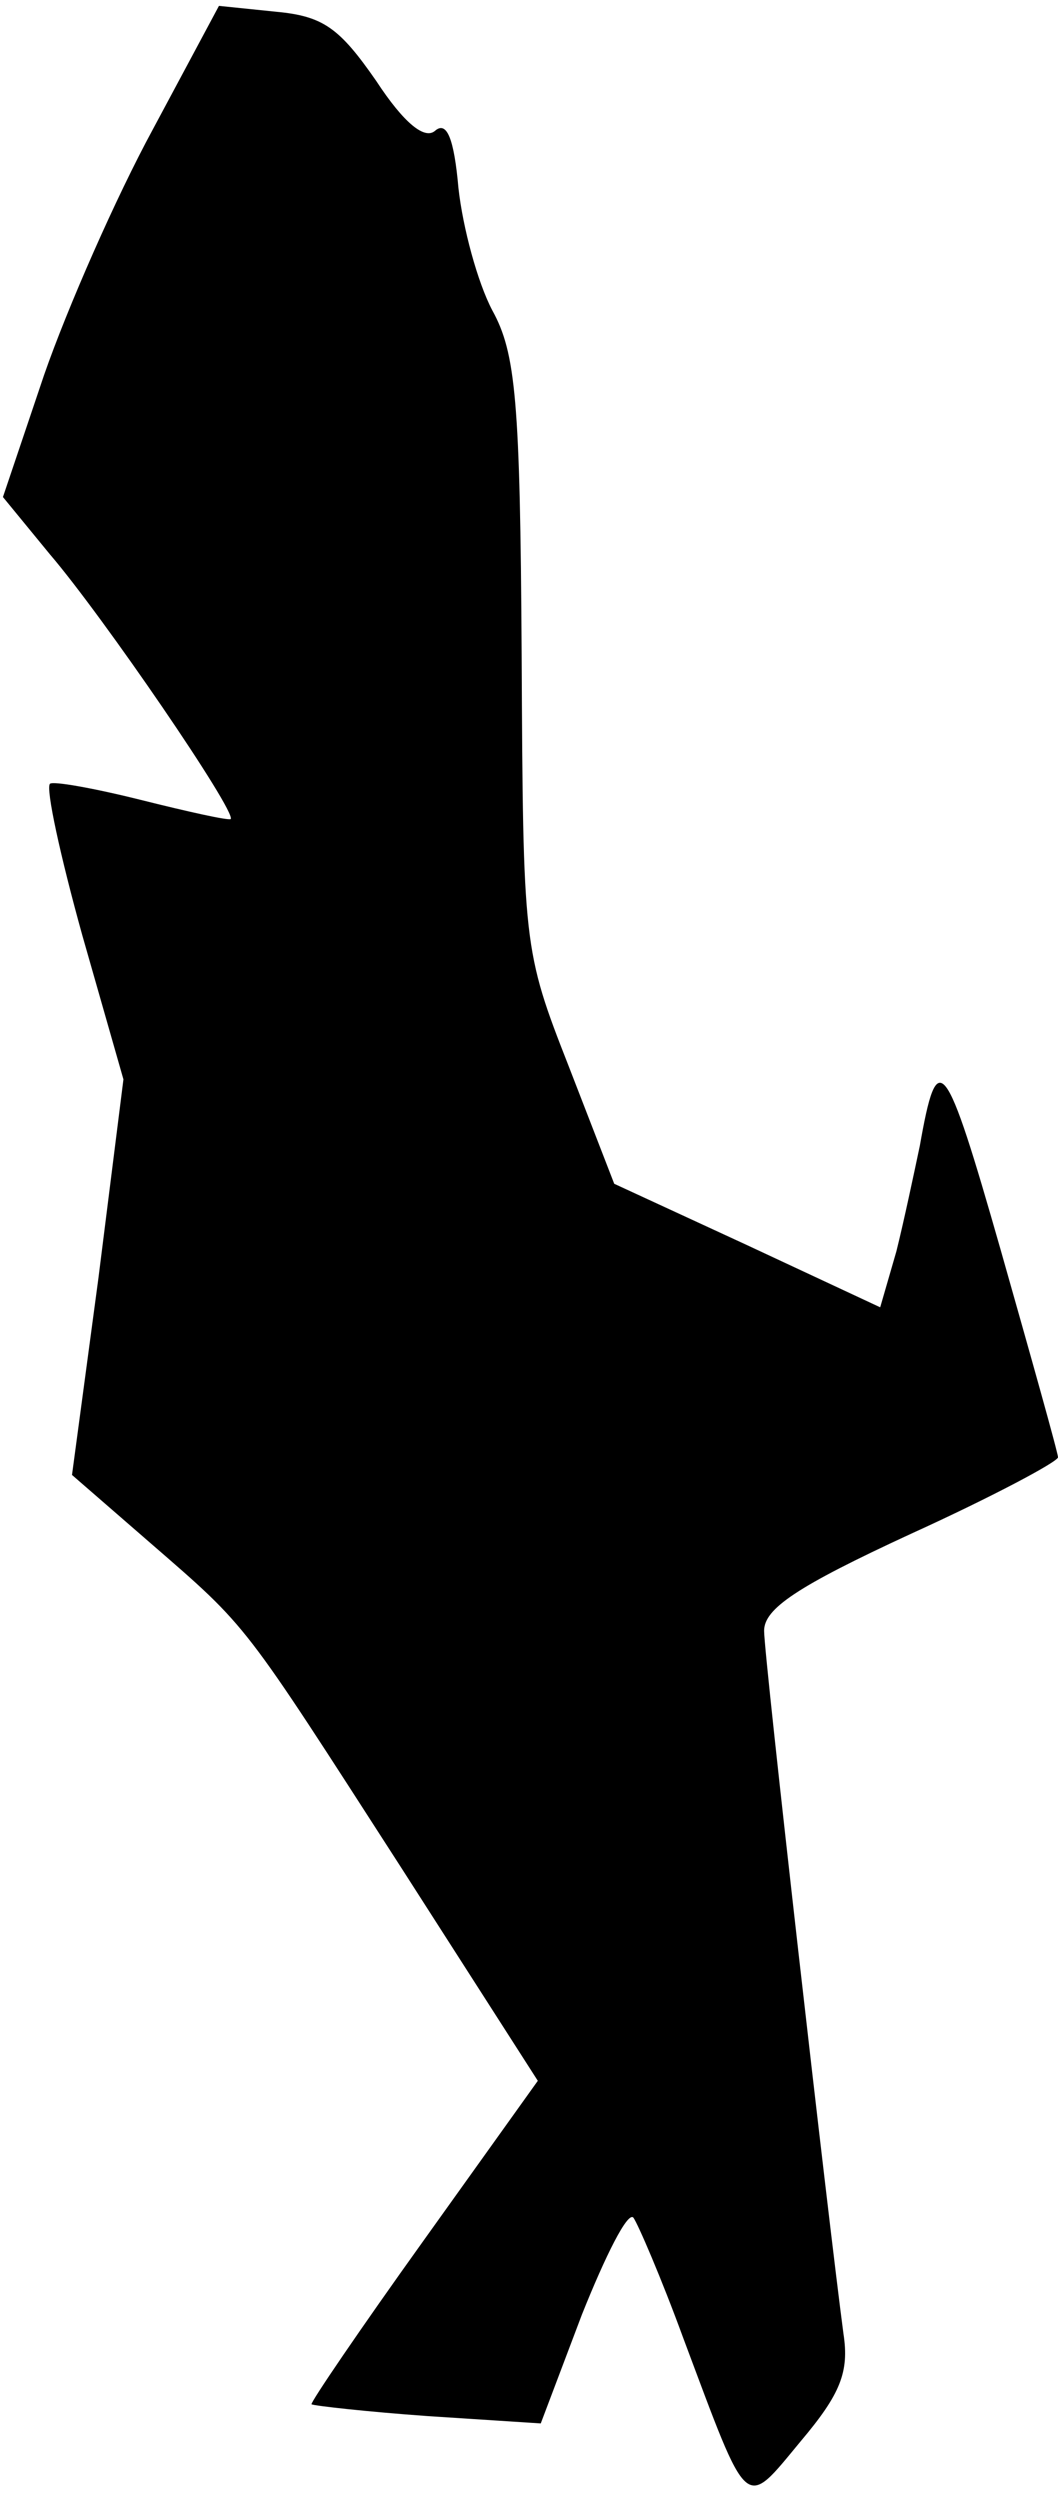 <?xml version="1.0" standalone="no"?>
<!DOCTYPE svg PUBLIC "-//W3C//DTD SVG 20010904//EN"
 "http://www.w3.org/TR/2001/REC-SVG-20010904/DTD/svg10.dtd">
<svg version="1.0" xmlns="http://www.w3.org/2000/svg"
 width="72pt" height="170pt" viewBox="0 0 72 170"
 preserveAspectRatio="xMidYMid meet">
<g transform="translate(0,170) scale(0.1,-0.1)"
fill="#000000" stroke="none">
<path fill="#000000" stroke="none" d="M104 1612 c-25 -46 -58 -121 -74 -167
l-28 -83 32 -39 c36 -42 127 -175 123 -180 -2 -1 -29 5 -61 13 -32 8 -60 13
-62 11 -3 -3 7 -49 22 -103 l28 -98 -17 -135 -18 -134 53 -46 c68 -59 62 -52
171 -221 l93 -145 -78 -109 c-43 -60 -77 -110 -76 -111 2 -1 37 -5 79 -8 l77
-5 28 74 c16 40 31 70 35 66 3 -4 19 -41 34 -82 45 -120 41 -117 80 -70 27 32
33 47 29 73 -10 75 -54 460 -54 478 0 15 22 30 100 66 55 25 100 49 100 52 0
3 -18 67 -39 141 -38 133 -43 139 -55 71 -4 -19 -11 -52 -16 -72 l-11 -38 -90
42 -91 42 -31 80 c-31 79 -31 82 -32 280 -1 173 -4 205 -20 234 -10 19 -20 56
-23 83 -3 34 -8 46 -16 39 -7 -6 -21 5 -40 34 -25 36 -36 44 -68 47 l-39 4
-45 -84z"/>
</g>
</svg>
